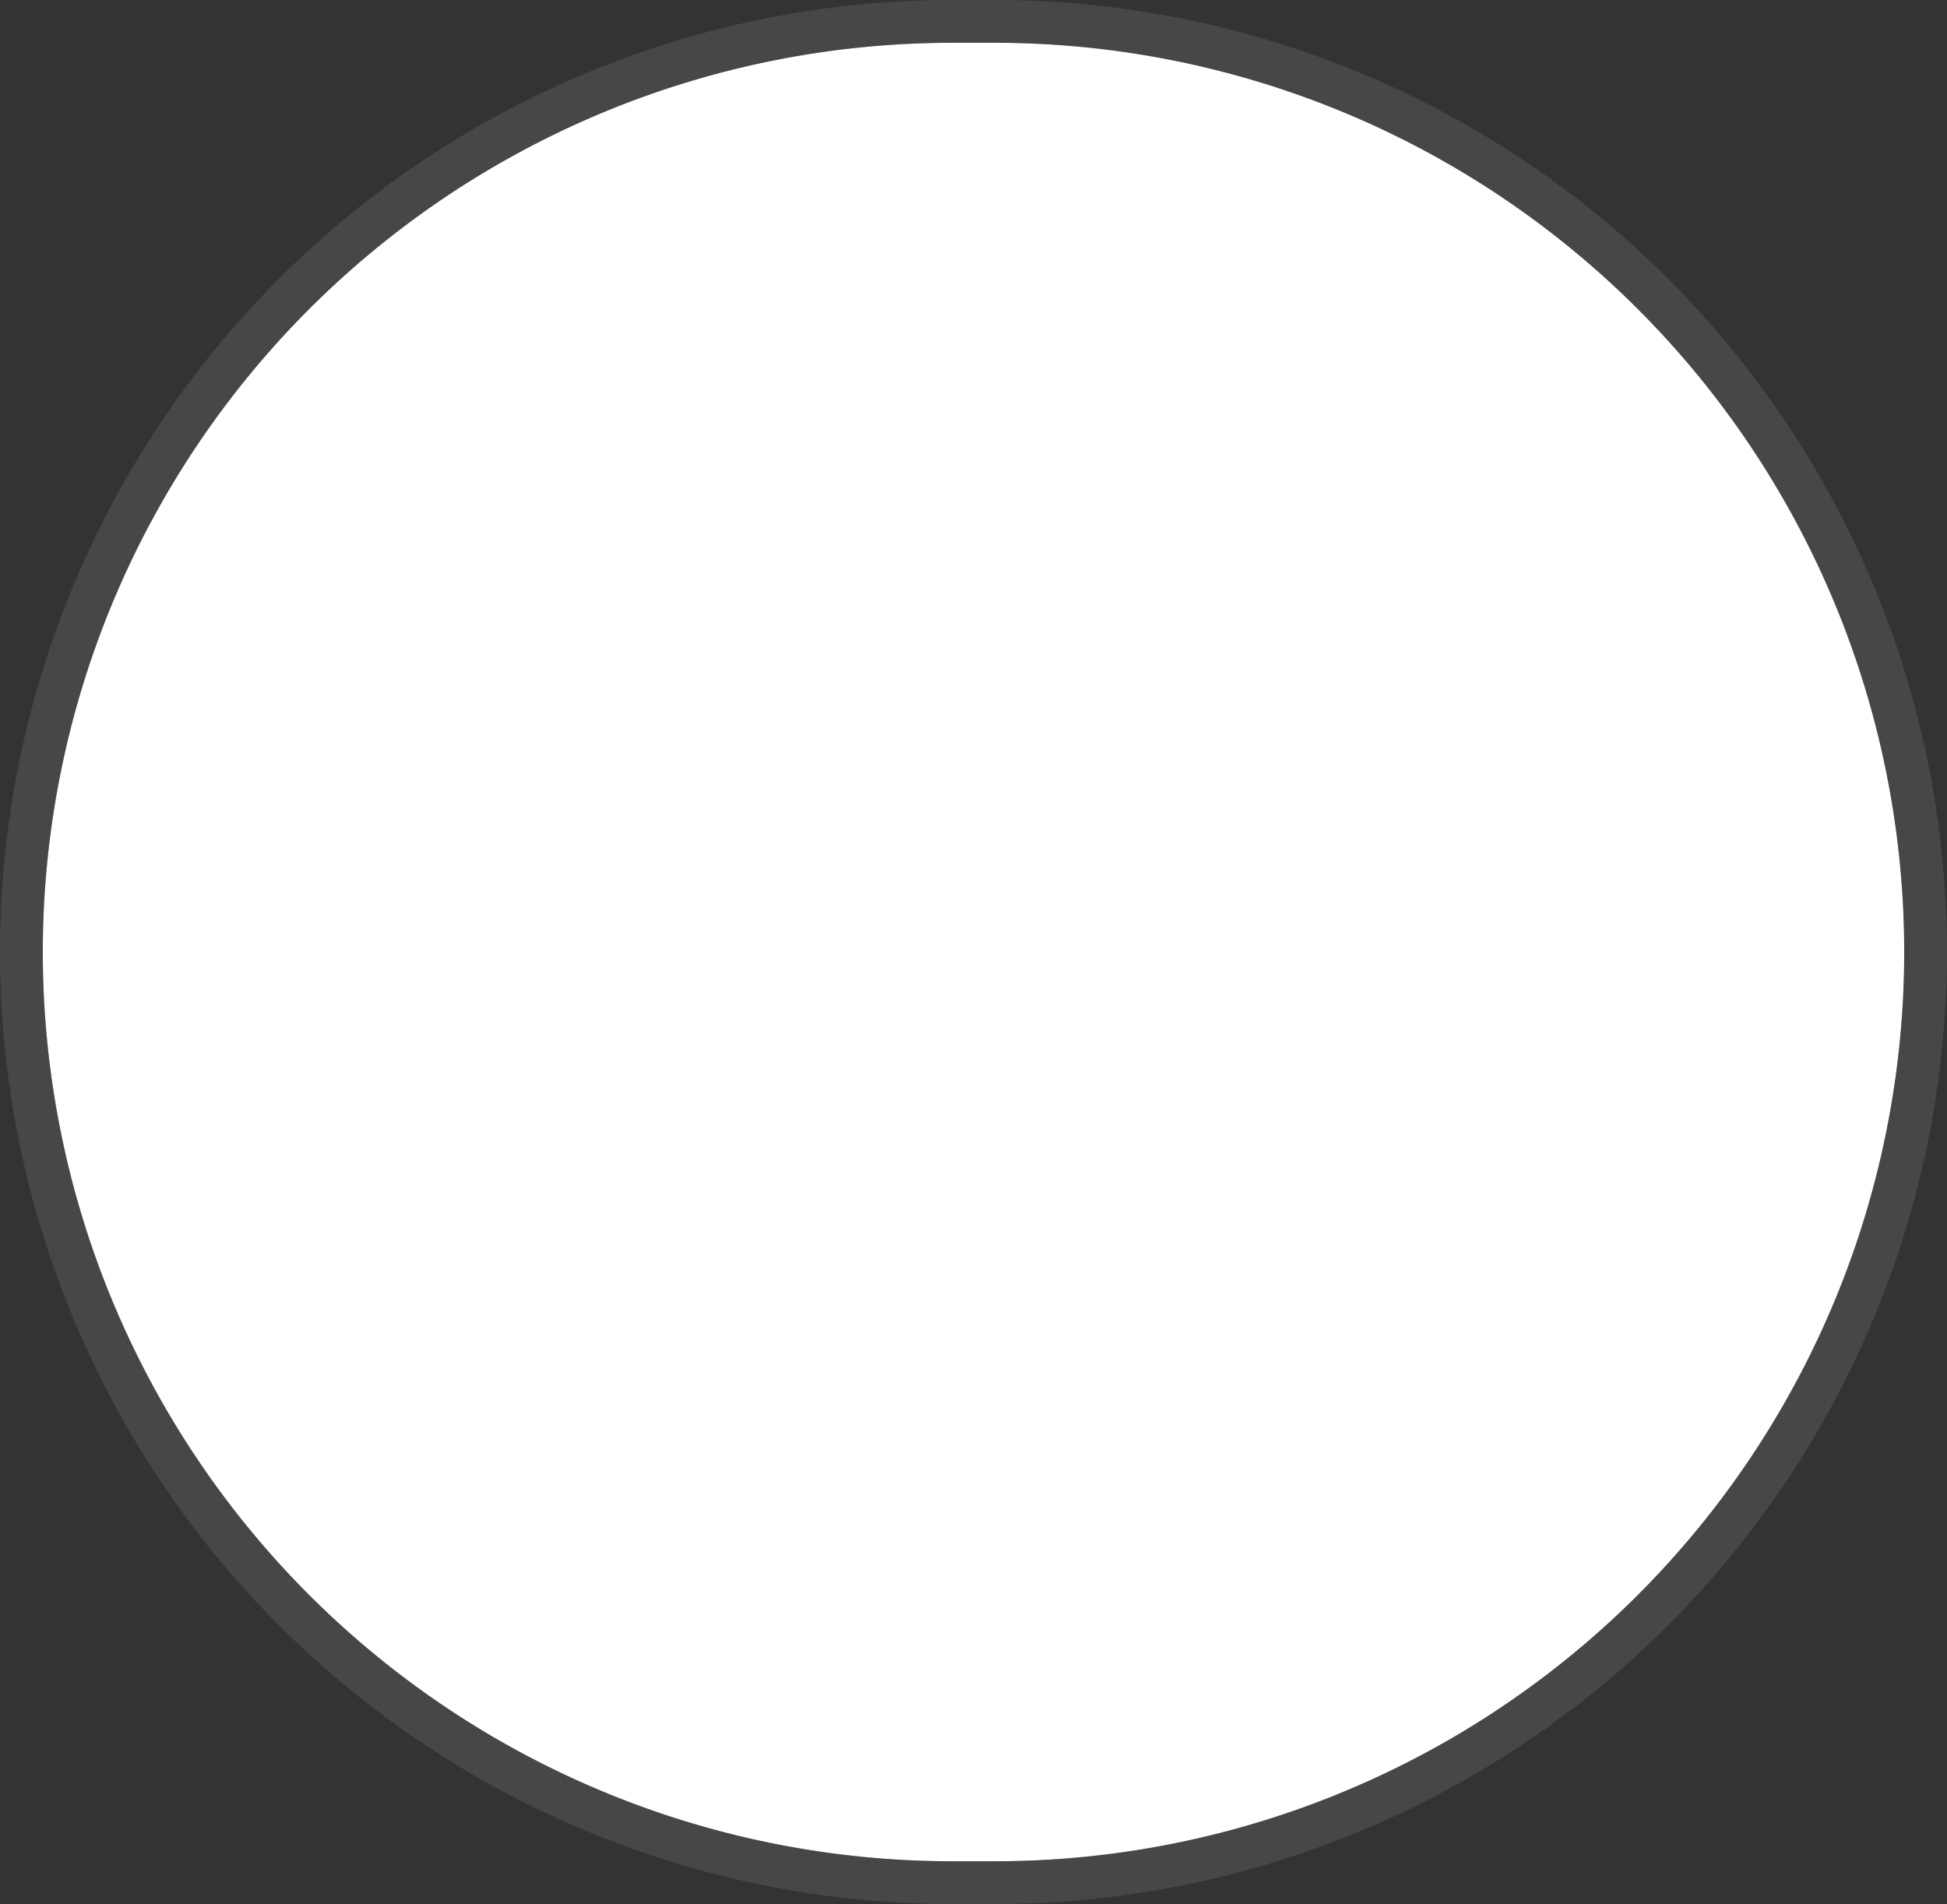 ﻿<?xml version="1.0" encoding="utf-8"?>
<svg version="1.1" xmlns:xlink="http://www.w3.org/1999/xlink" width="91px" height="89px" xmlns="http://www.w3.org/2000/svg">
  <rect width="100%" height="100%" fill="#333333" stroke="none"/>
  <g transform="matrix(1 0 0 1 -163 -423 )">
    <path d="M 165 467.5  A 42.5 42.5 0 0 1 207.5 425 L 209.5 425  A 42.5 42.5 0 0 1 252 467.5 A 42.5 42.5 0 0 1 209.5 510 L 207.5 510  A 42.5 42.5 0 0 1 165 467.5 Z " fill-rule="nonzero" fill="#ffffff" stroke="none" />
    <path d="M 164 467.5  A 43.5 43.5 0 0 1 207.5 424 L 209.5 424  A 43.5 43.5 0 0 1 253 467.5 A 43.5 43.5 0 0 1 209.5 511 L 207.5 511  A 43.5 43.5 0 0 1 164 467.5 Z " stroke-width="2" stroke="#666666" fill="none" stroke-opacity="0.4" />
  </g>
</svg>